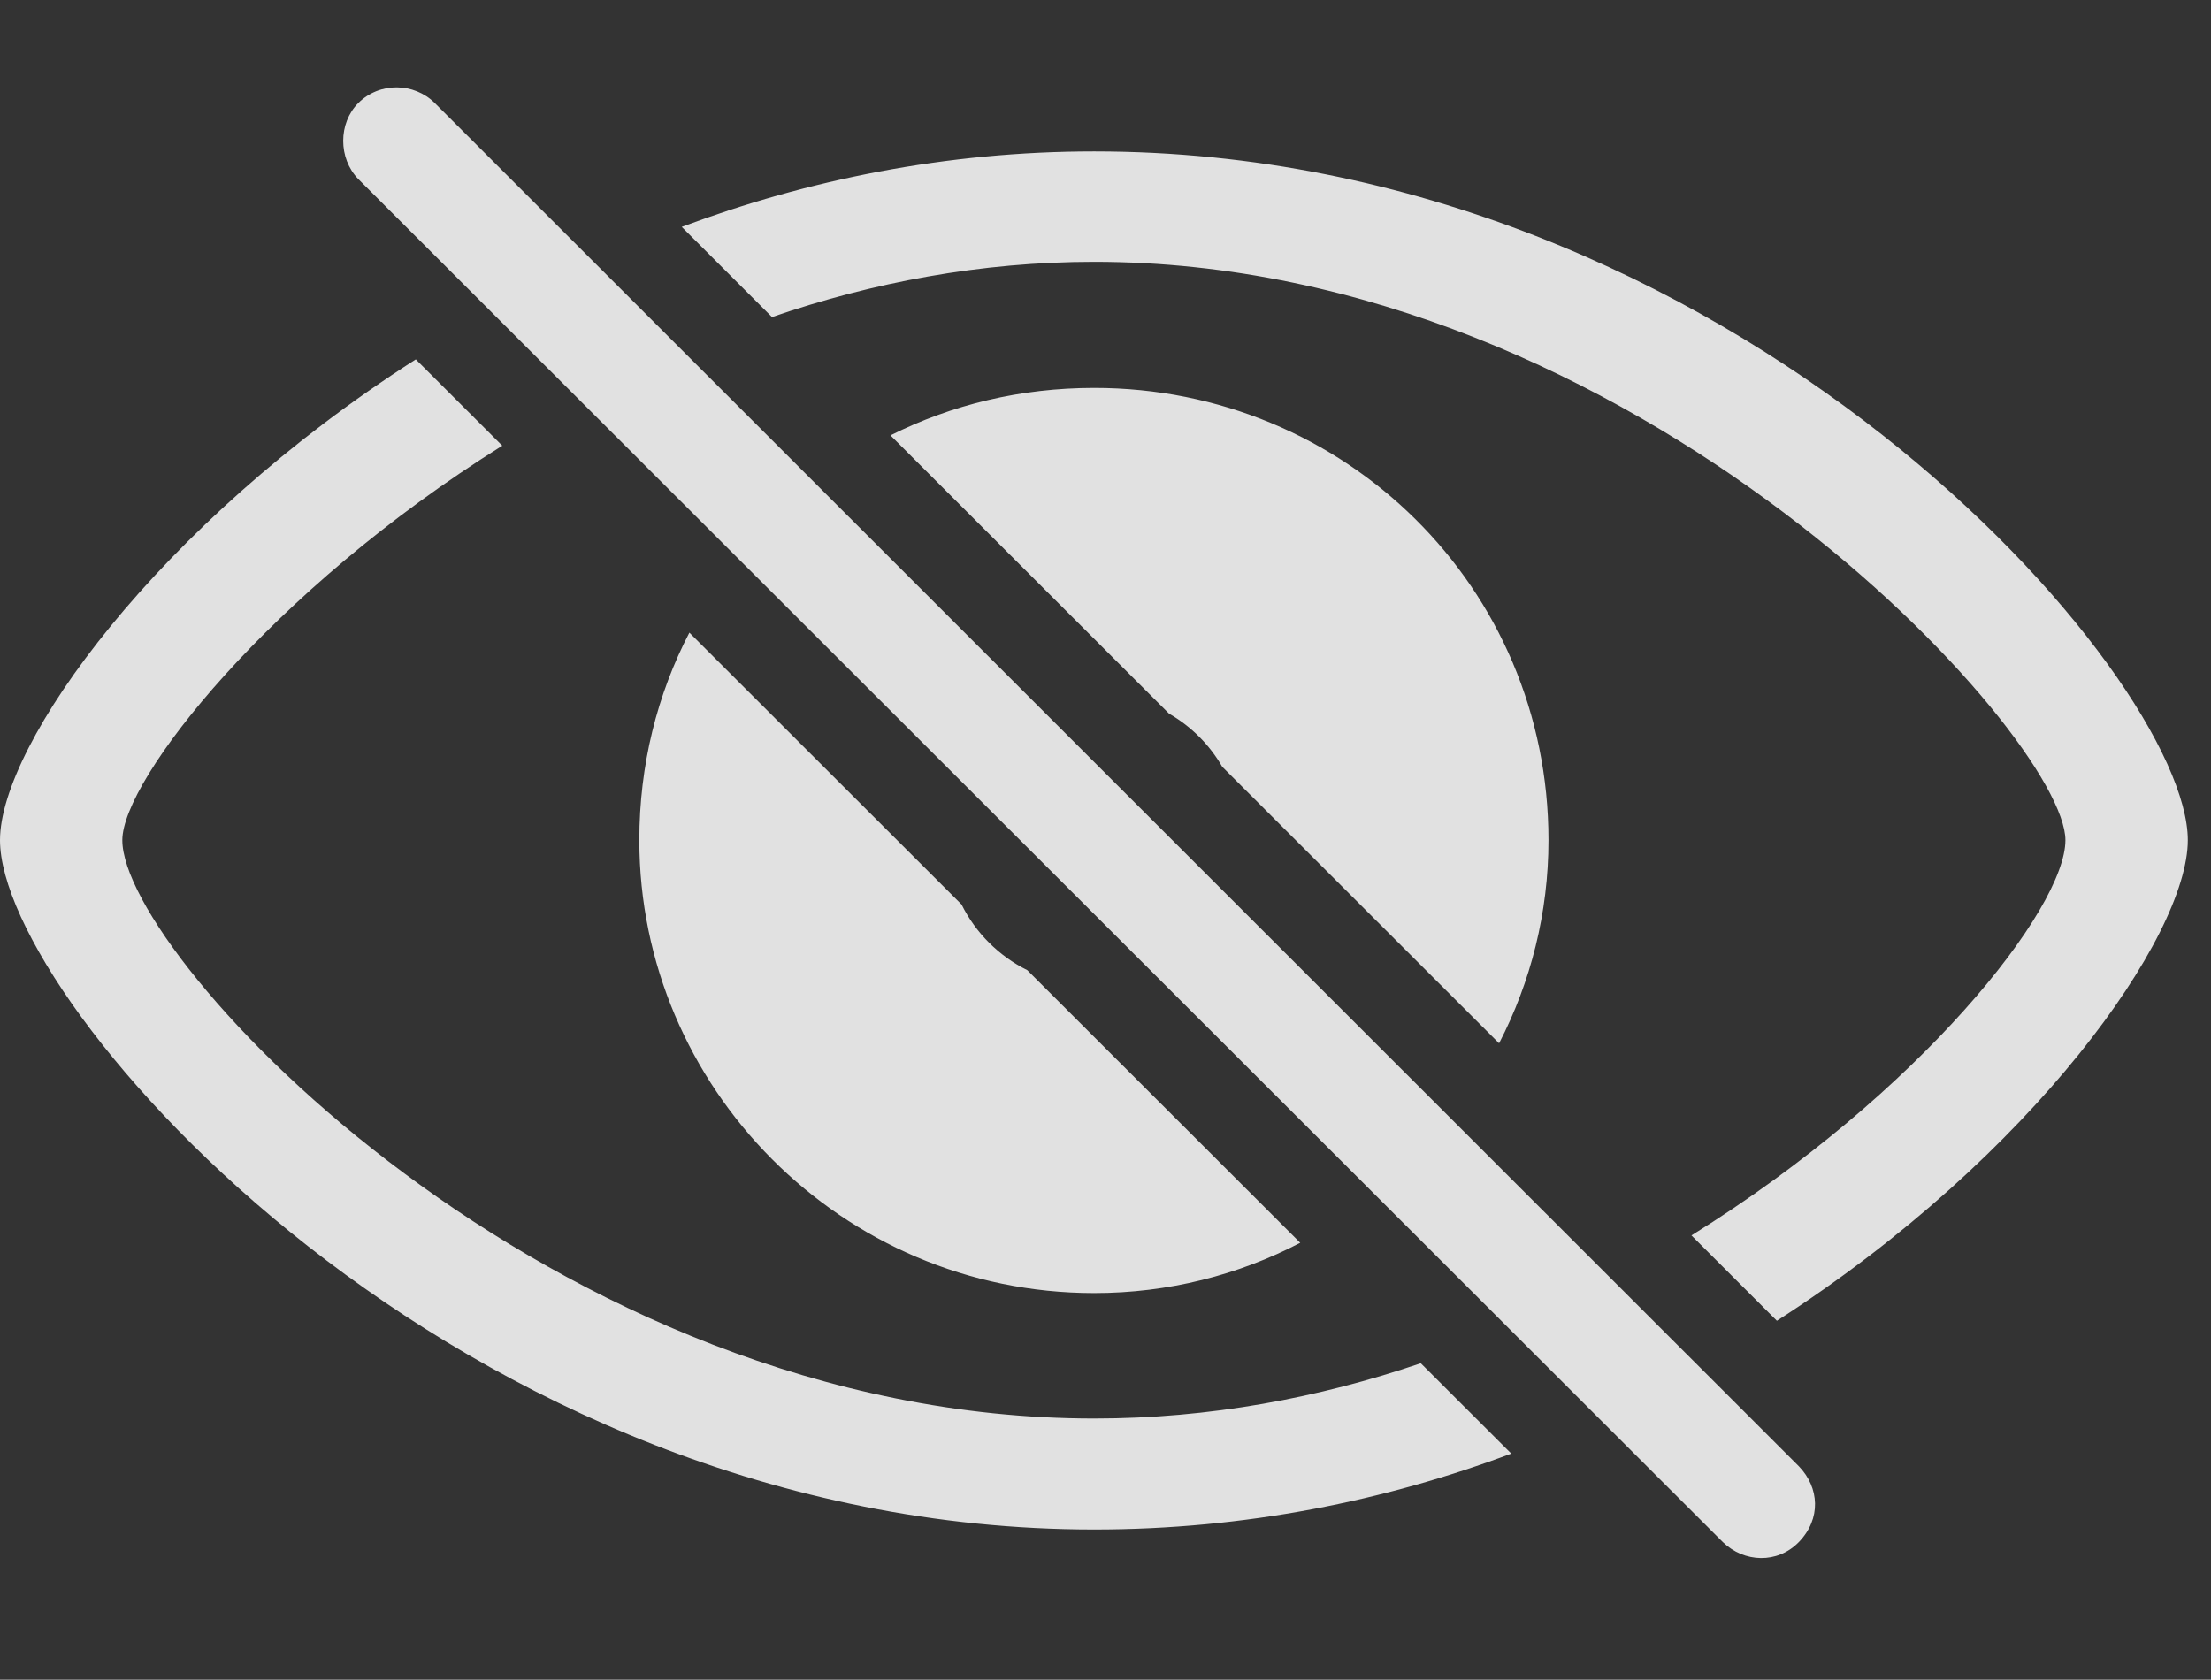 <?xml version="1.0" encoding="UTF-8"?>
<!--Generator: Apple Native CoreSVG 232.5-->
<!DOCTYPE svg
PUBLIC "-//W3C//DTD SVG 1.1//EN"
       "http://www.w3.org/Graphics/SVG/1.1/DTD/svg11.dtd">
<svg version="1.1" xmlns="http://www.w3.org/2000/svg" xmlns:xlink="http://www.w3.org/1999/xlink" width="34.414" height="26.15">
 <rect width="100%" height="100%" fill="#333333" stroke="none"/>
 <g>
  <rect height="26.15" opacity="0" width="34.414" x="0" y="0"/>
  <path d="M7.818 6.939C4.199 9.201 1.904 12.14 1.904 13.08C1.904 14.906 8.564 22.084 17.031 22.084C18.824 22.084 20.537 21.761 22.114 21.223L23.523 22.63C21.566 23.363 19.382 23.812 17.031 23.812C7.109 23.812 0 15.629 0 13.08C0 11.588 2.447 8.168 6.472 5.595ZM34.053 13.08C34.053 14.57 31.661 17.988 27.657 20.562L26.327 19.233C29.891 17.02 32.148 14.143 32.148 13.08C32.148 11.478 25.488 4.076 17.031 4.076C15.264 4.076 13.575 4.399 12.016 4.936L10.611 3.532C12.558 2.804 14.719 2.357 17.031 2.357C27.021 2.357 34.053 10.531 34.053 13.08ZM14.967 14.082C15.185 14.522 15.546 14.883 15.99 15.104L20.238 19.348C19.278 19.849 18.187 20.131 17.031 20.131C13.096 20.131 9.951 16.918 9.951 13.08C9.951 11.908 10.23 10.81 10.73 9.849ZM24.102 13.08C24.102 14.211 23.826 15.289 23.333 16.242L19.024 11.937C18.826 11.594 18.54 11.308 18.196 11.11L13.86 6.778C14.809 6.302 15.886 6.039 17.031 6.039C20.938 6.039 24.102 9.144 24.102 13.08Z" fill="#ffffff" fill-opacity="0.85"/>
  <path d="M26.816 24.008C27.148 24.33 27.666 24.349 27.998 24.008C28.35 23.646 28.32 23.158 27.998 22.826L6.768 1.605C6.445 1.283 5.908 1.273 5.576 1.605C5.264 1.918 5.264 2.465 5.576 2.787Z" fill="#ffffff" fill-opacity="0.85"/>
 </g>
</svg>
